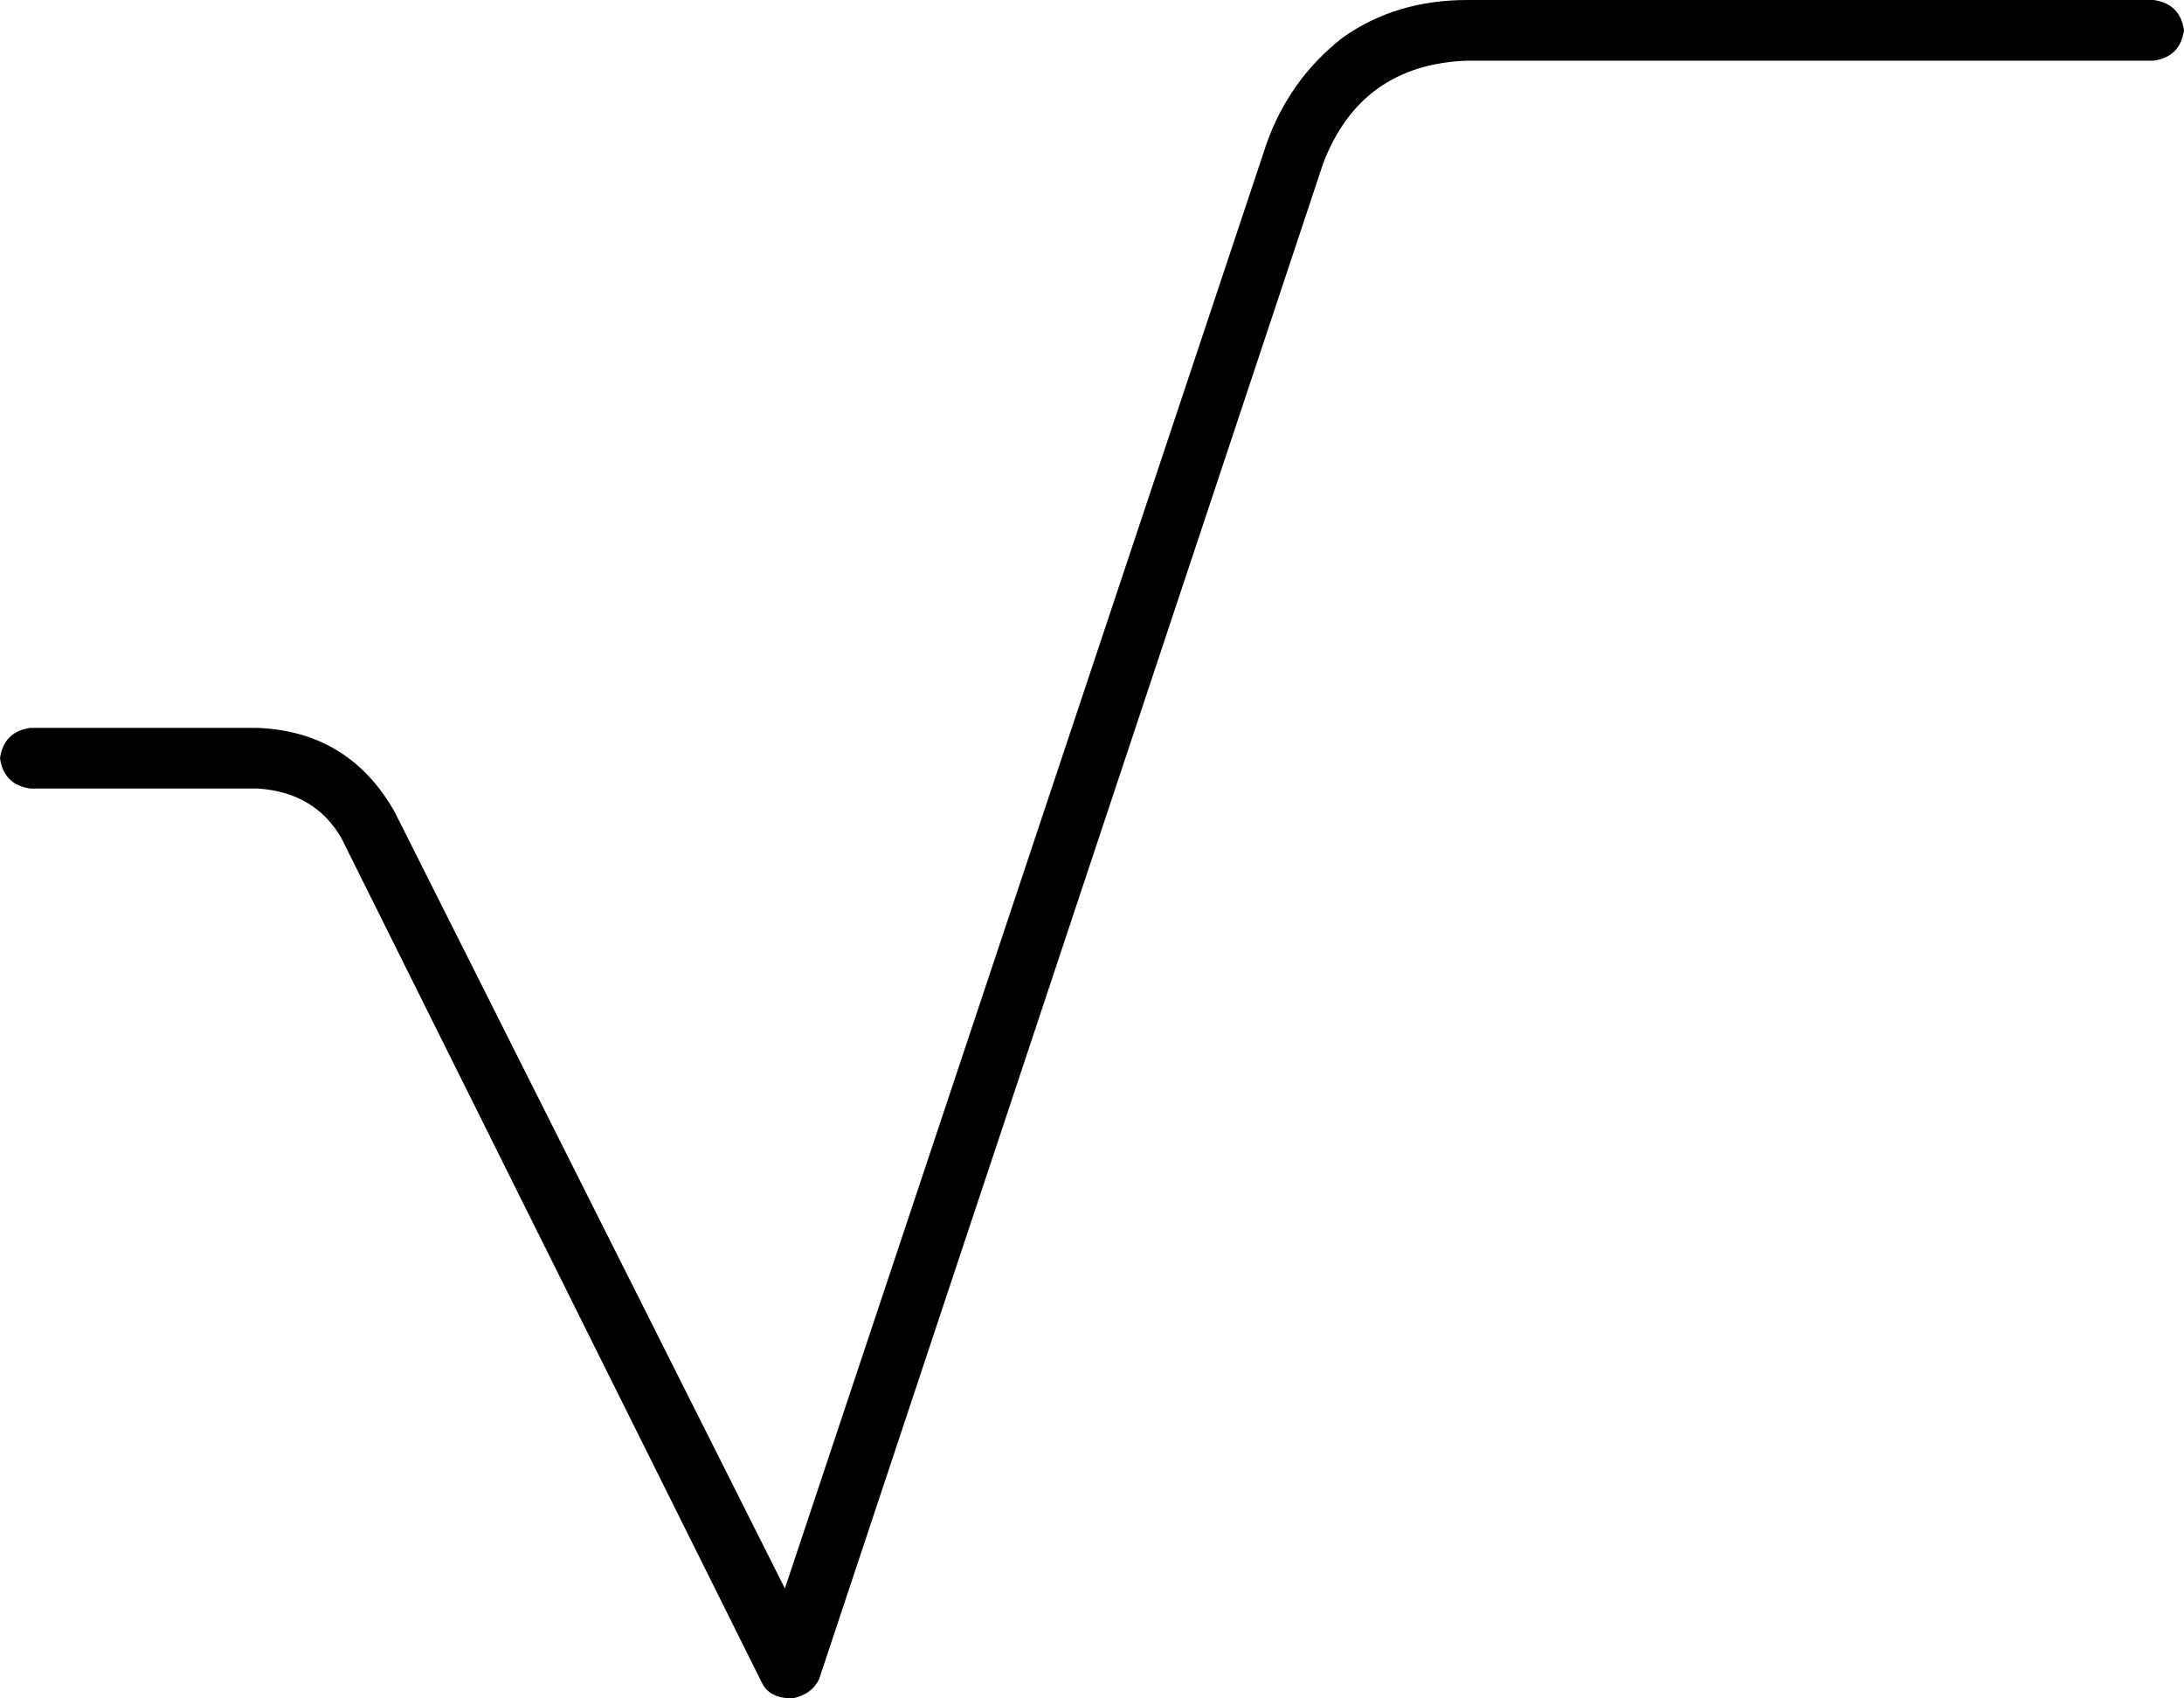 <svg xmlns="http://www.w3.org/2000/svg" viewBox="0 0 576 448">
  <path d="M 387 16 Q 359 17 349 43 L 216 443 L 216 443 Q 214 447 209 448 Q 203 448 201 444 L 90 221 L 90 221 Q 83 209 68 208 L 8 208 L 8 208 Q 1 207 0 200 Q 1 193 8 192 L 68 192 L 68 192 Q 92 193 104 214 L 207 419 L 207 419 L 334 38 L 334 38 Q 340 21 354 10 Q 368 0 387 0 L 568 0 L 568 0 Q 575 1 576 8 Q 575 15 568 16 L 387 16 L 387 16 Z" />
</svg>